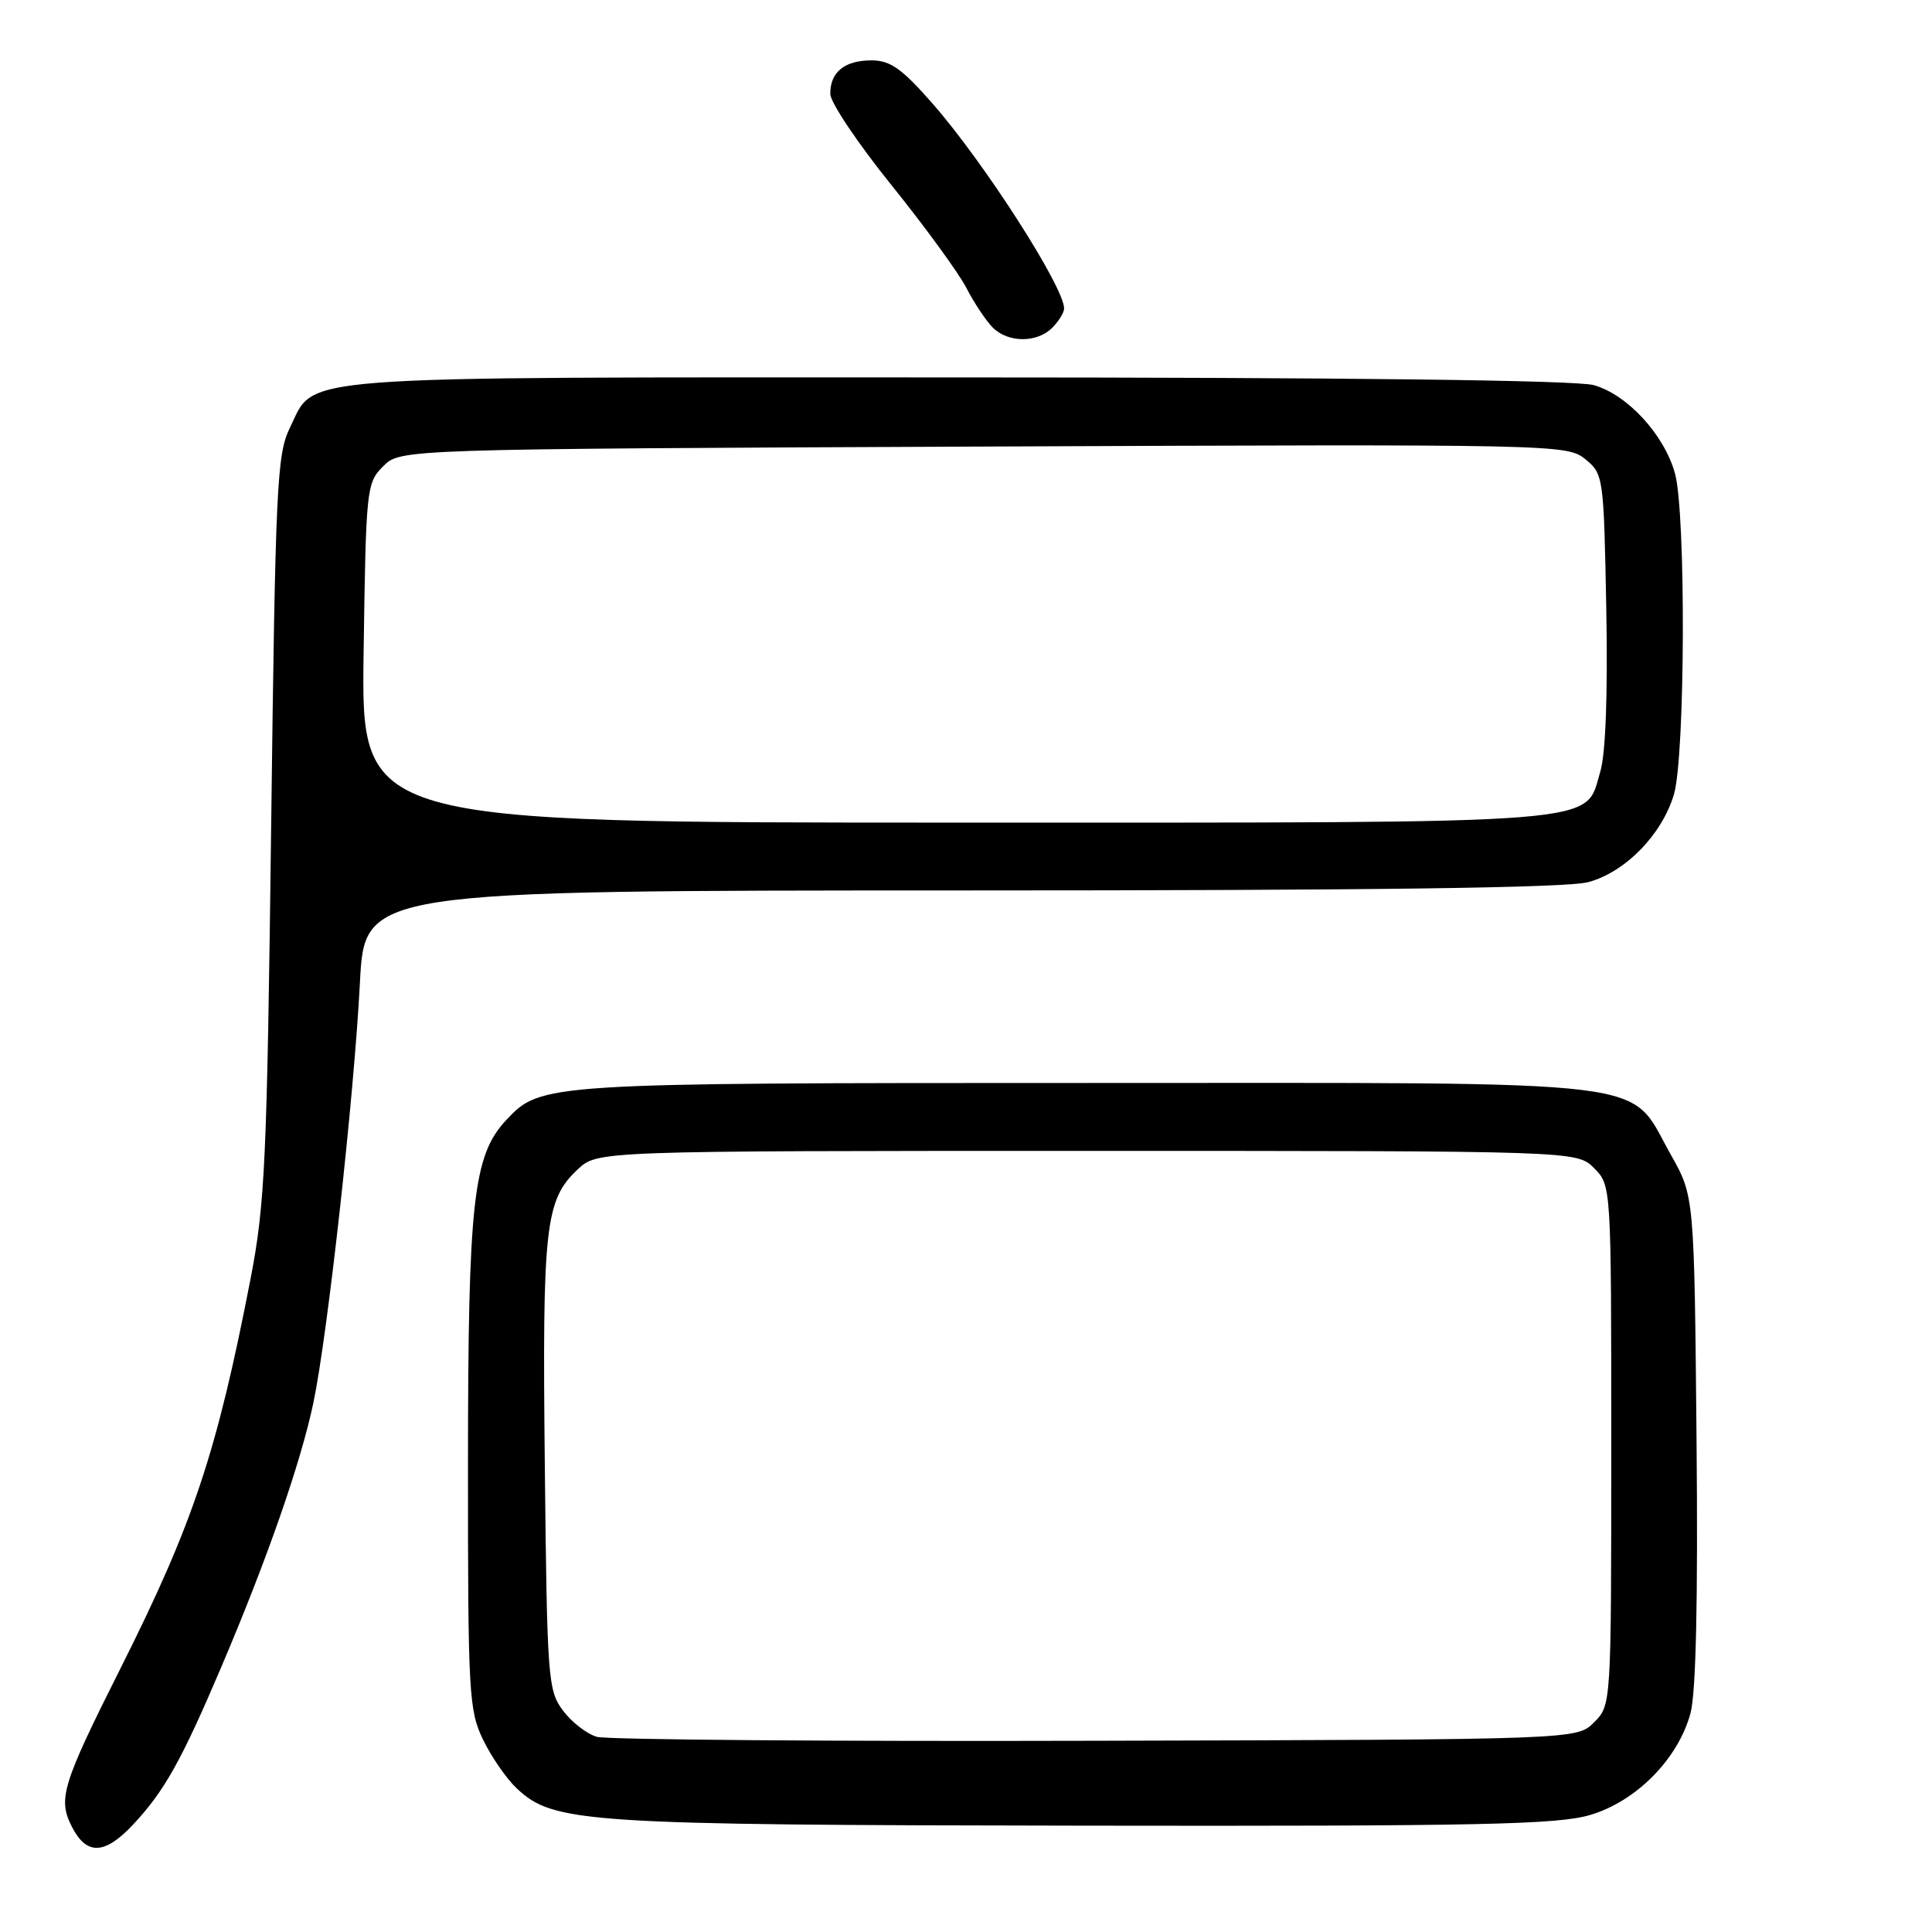 <?xml version="1.0" encoding="UTF-8" standalone="no"?>
<!DOCTYPE svg PUBLIC "-//W3C//DTD SVG 1.1//EN" "http://www.w3.org/Graphics/SVG/1.1/DTD/svg11.dtd" >
<svg xmlns="http://www.w3.org/2000/svg" xmlns:xlink="http://www.w3.org/1999/xlink" version="1.1" viewBox="0 0 256 256">
 <g >
 <path fill="currentColor"
d=" M 17.65 241.75 C 21.80 237.31 24.05 233.28 29.33 220.87 C 35.40 206.61 39.83 193.90 41.52 185.90 C 43.41 176.92 46.92 145.22 47.69 130.25 C 48.31 118.00 48.31 118.00 127.40 117.99 C 182.16 117.99 207.73 117.65 210.49 116.88 C 215.41 115.52 220.21 110.59 221.80 105.28 C 223.30 100.26 223.41 68.01 221.94 62.72 C 220.51 57.58 215.62 52.27 211.17 51.03 C 208.82 50.38 178.47 50.01 126.70 50.01 C 37.02 50.00 41.88 49.63 38.40 56.71 C 36.69 60.20 36.49 64.44 35.93 109.50 C 35.38 153.91 35.12 159.53 33.19 169.50 C 28.72 192.52 25.59 201.90 16.00 221.00 C 8.19 236.55 7.63 238.39 9.56 242.12 C 11.50 245.87 13.90 245.76 17.65 241.75 Z  M 210.71 240.49 C 216.83 238.68 222.37 233.05 224.00 227.01 C 224.73 224.30 225.00 212.00 224.80 190.70 C 224.50 158.50 224.50 158.50 221.39 153.00 C 215.60 142.79 221.42 143.50 144.00 143.50 C 72.00 143.50 71.68 143.52 67.09 148.40 C 62.70 153.08 62.02 159.10 62.01 193.93 C 62.00 224.39 62.12 226.62 64.01 230.52 C 65.11 232.80 67.12 235.70 68.47 236.97 C 73.36 241.56 77.34 241.82 143.57 241.91 C 196.11 241.99 206.42 241.77 210.71 240.49 Z  M 139.43 43.43 C 140.29 42.56 141.00 41.42 141.00 40.88 C 141.00 38.04 130.42 21.55 123.59 13.75 C 119.51 9.09 117.97 8.00 115.48 8.00 C 111.90 8.00 109.99 9.56 110.02 12.45 C 110.03 13.58 113.67 19.00 118.10 24.50 C 122.53 30.00 127.01 36.14 128.05 38.15 C 129.08 40.15 130.66 42.51 131.54 43.40 C 133.58 45.44 137.40 45.46 139.43 43.43 Z  M 48.18 86.53 C 48.49 64.68 48.56 63.99 50.78 61.78 C 53.05 59.50 53.05 59.50 130.32 59.17 C 206.21 58.85 207.63 58.88 210.04 60.83 C 212.46 62.79 212.51 63.10 212.84 80.65 C 213.05 91.95 212.76 99.86 212.05 102.23 C 209.92 109.34 214.21 109.00 126.48 109.00 C 47.86 109.00 47.86 109.00 48.18 86.53 Z  M 79.09 230.14 C 77.76 229.76 75.74 228.19 74.59 226.65 C 72.60 223.99 72.49 222.47 72.19 194.18 C 71.85 162.39 72.23 159.01 76.56 154.94 C 79.16 152.50 79.16 152.50 144.05 152.50 C 208.94 152.50 208.94 152.50 211.22 154.78 C 213.50 157.06 213.50 157.06 213.50 191.50 C 213.50 225.95 213.50 225.95 211.22 228.22 C 208.95 230.50 208.95 230.50 145.22 230.66 C 110.18 230.76 80.42 230.52 79.09 230.14 Z "/>
</g>
</svg>